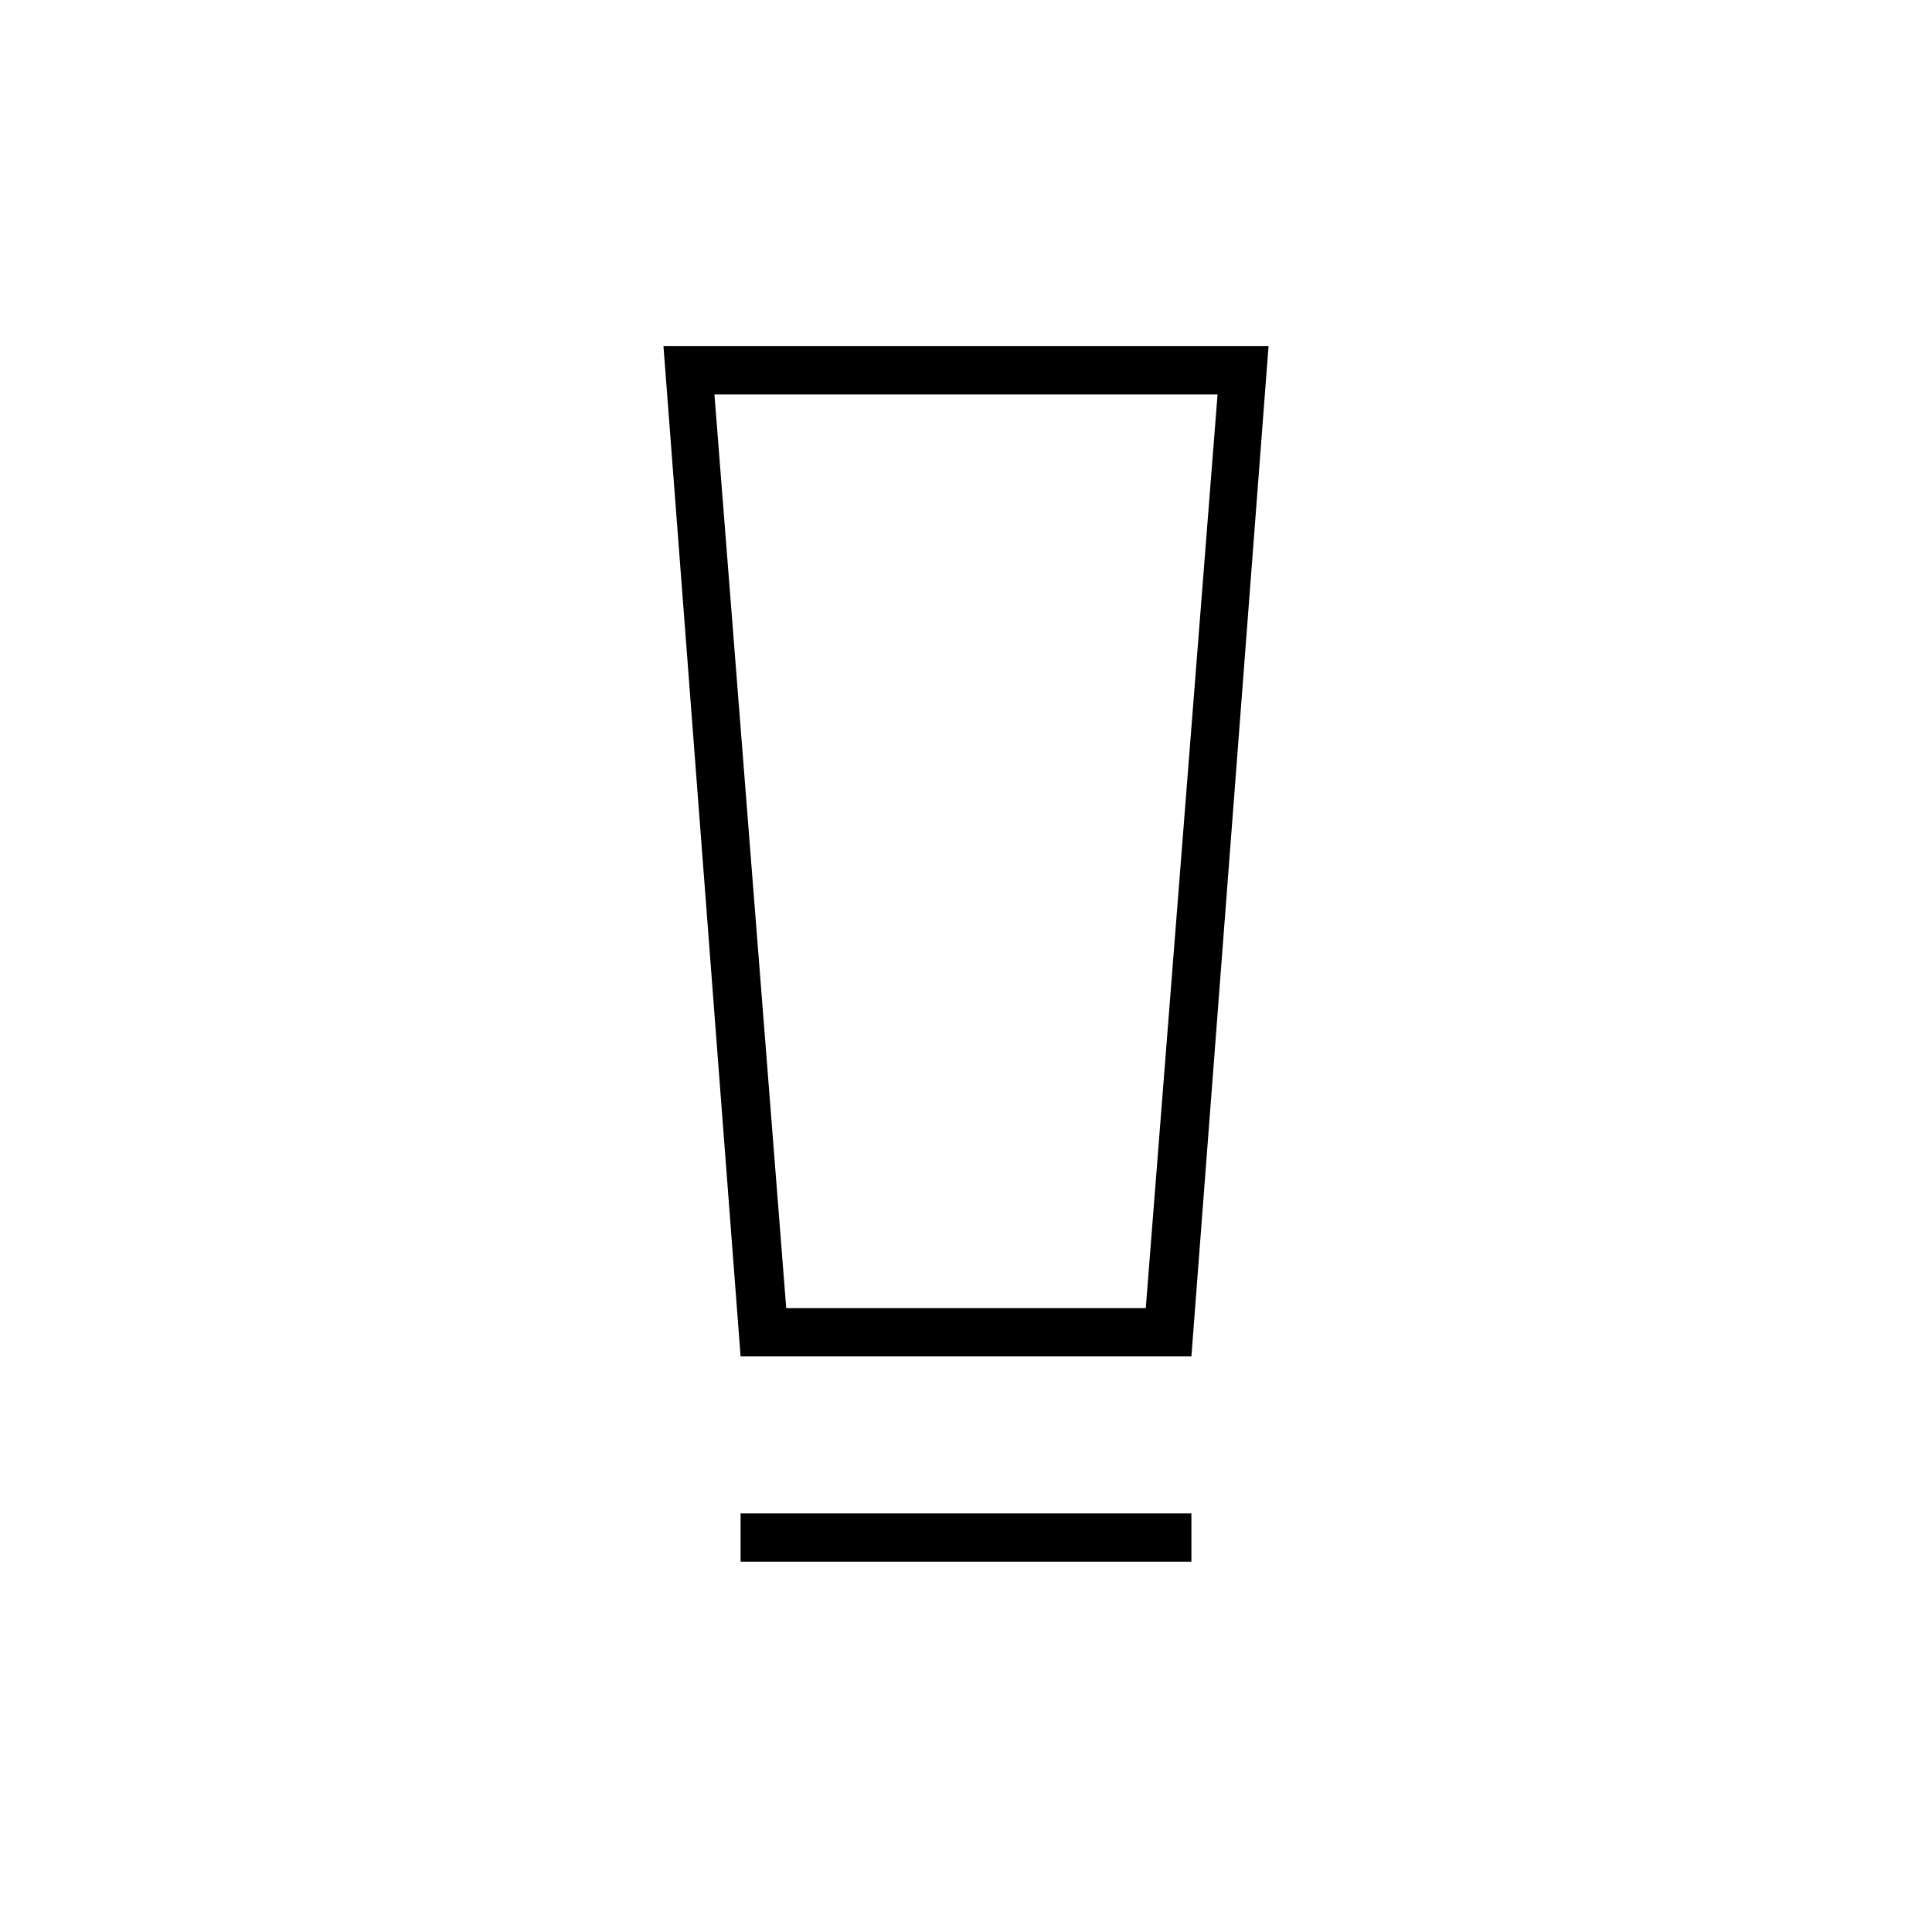 <svg xmlns="http://www.w3.org/2000/svg" height="40" viewBox="0 -960 960 960" width="40"><path d="M368-184v-24h224v24H368Zm0-102-38.33-502h300.66L592-286H368Zm22.67-24h178.66L605-764H355l35.67 454Zm0-454H355h250H390.67Z"/></svg>
